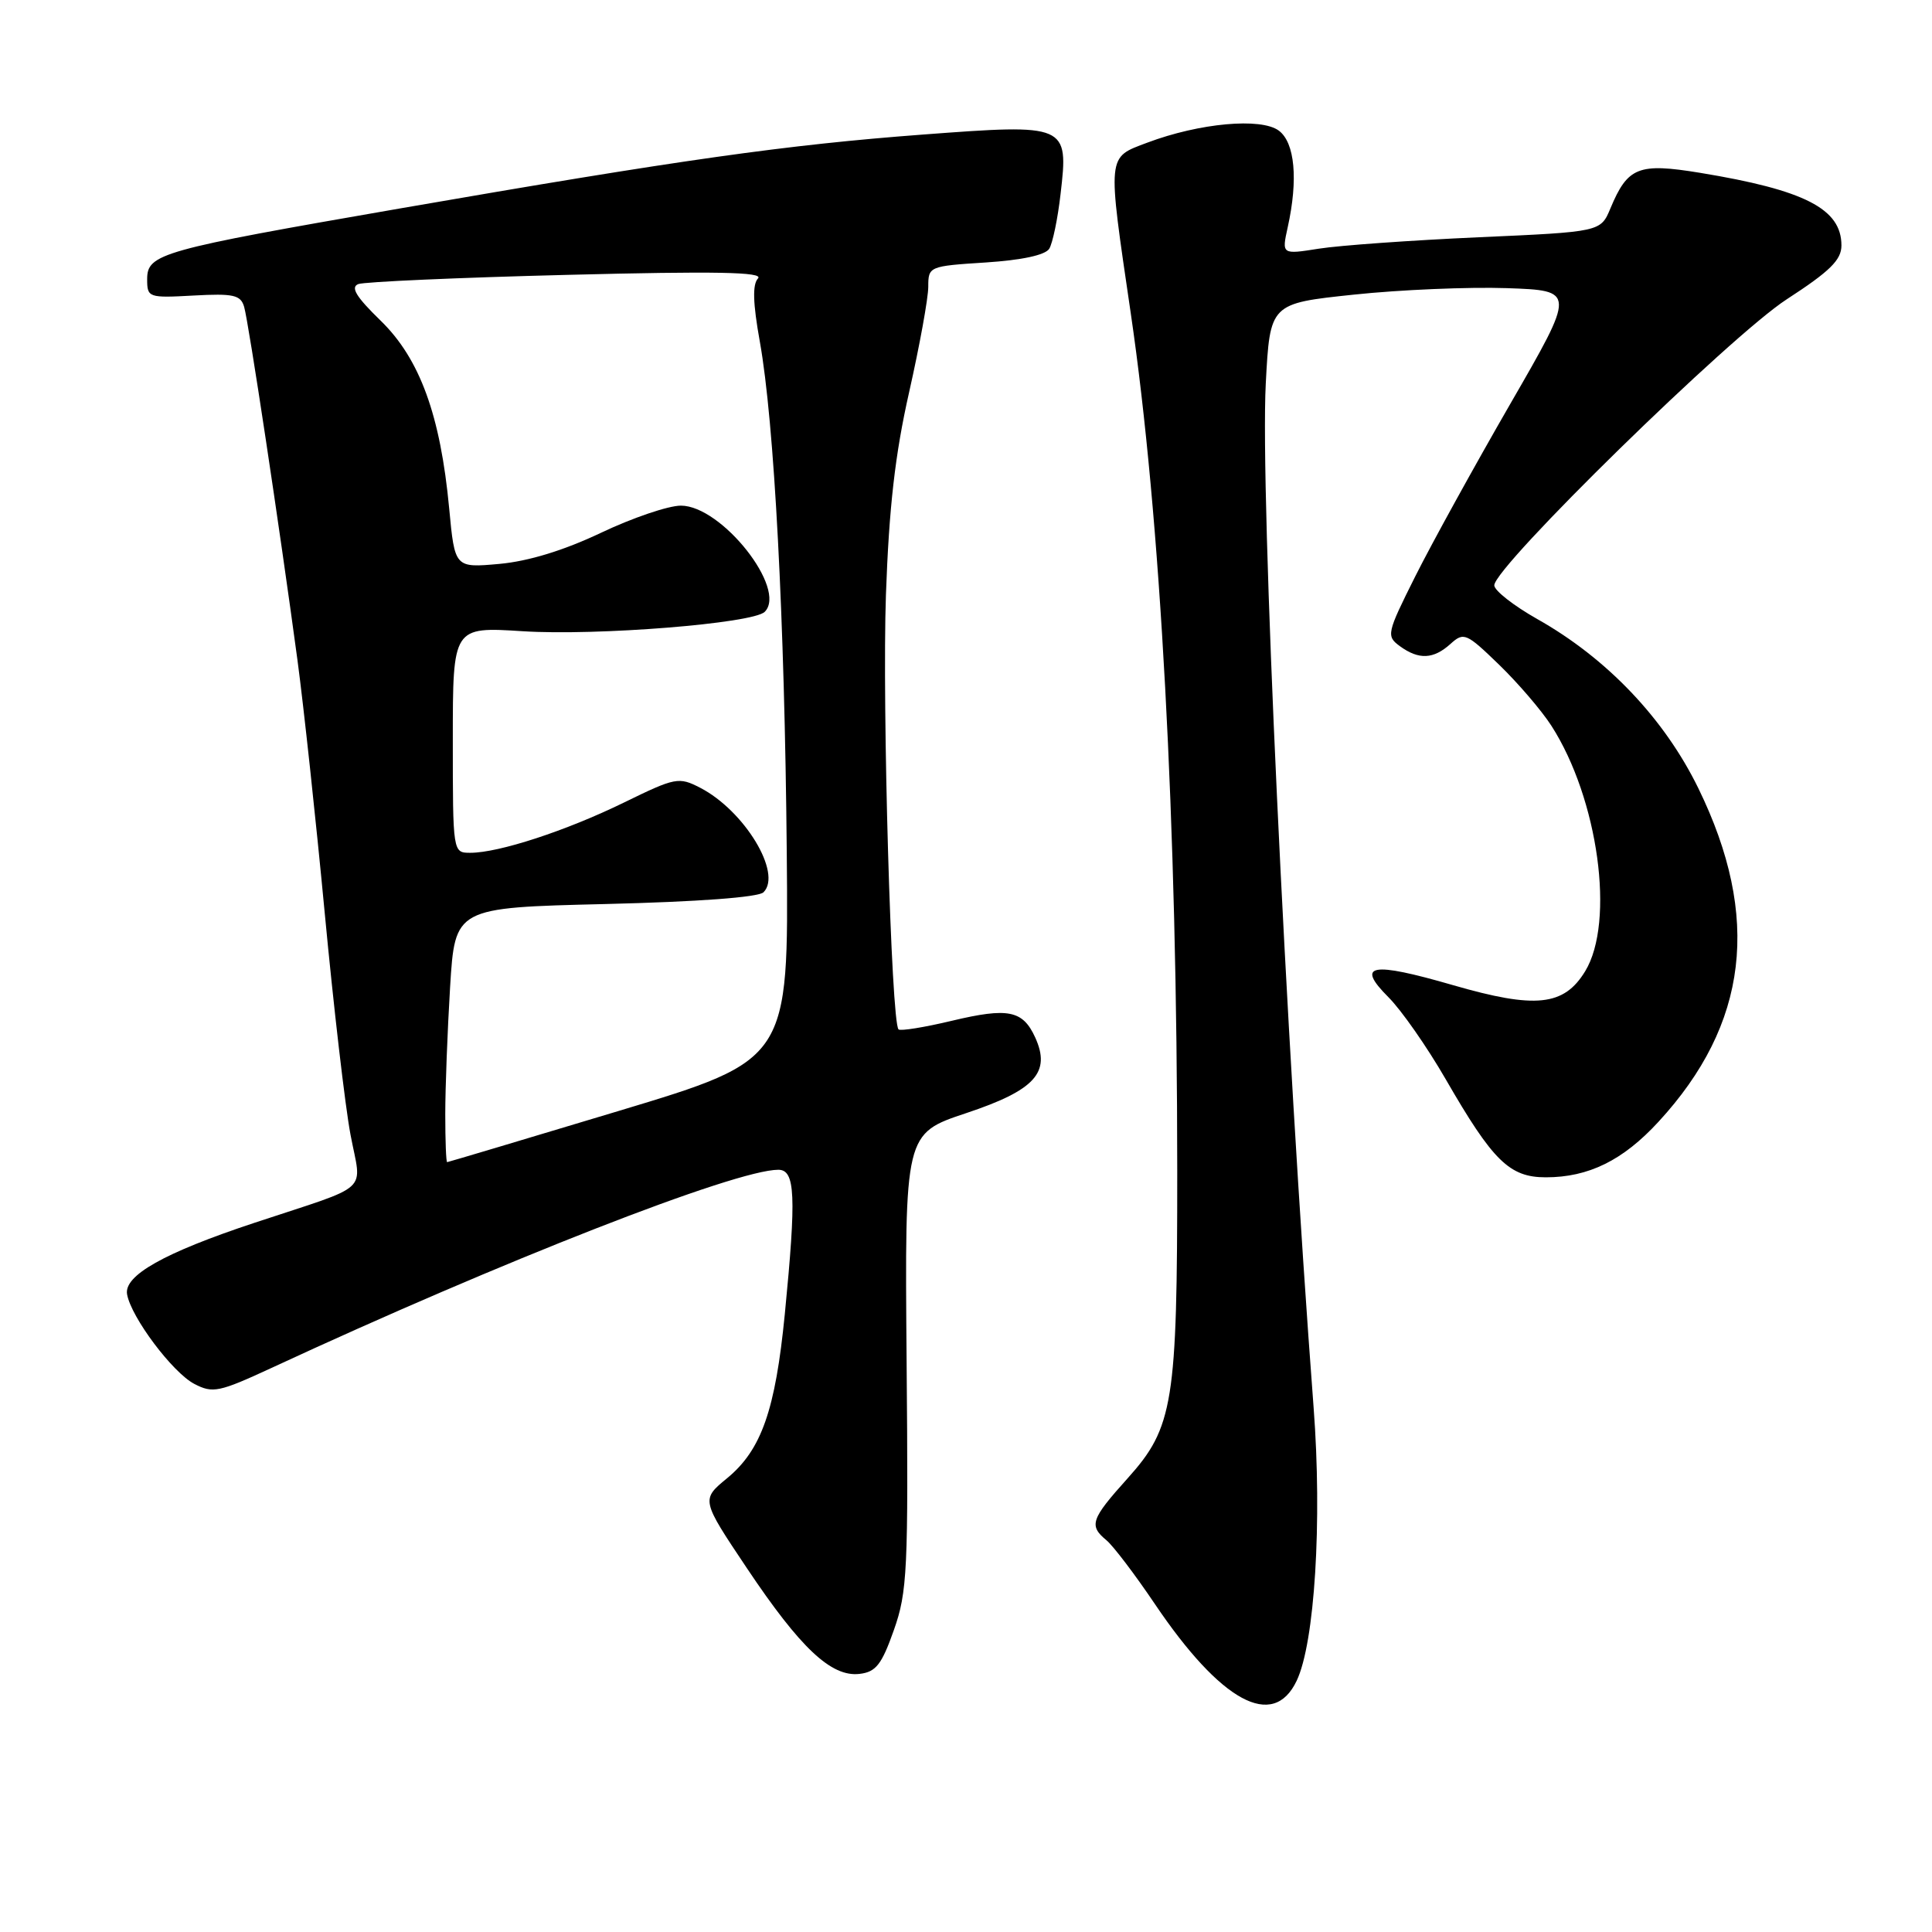 <?xml version="1.0" encoding="UTF-8" standalone="no"?>
<!DOCTYPE svg PUBLIC "-//W3C//DTD SVG 1.1//EN" "http://www.w3.org/Graphics/SVG/1.1/DTD/svg11.dtd" >
<svg xmlns="http://www.w3.org/2000/svg" xmlns:xlink="http://www.w3.org/1999/xlink" version="1.1" viewBox="0 0 256 256">
 <g >
 <path fill="currentColor"
d=" M 171.81 222.72 C 174.21 217.70 175.21 201.60 174.06 186.50 C 170.32 137.04 166.97 65.34 167.72 50.85 C 168.28 40.21 168.28 40.21 179.39 39.04 C 185.50 38.39 194.62 38.01 199.65 38.18 C 208.79 38.50 208.79 38.50 200.13 53.50 C 195.37 61.75 189.70 72.04 187.53 76.37 C 183.74 83.94 183.67 84.28 185.49 85.62 C 188.00 87.45 189.94 87.36 192.20 85.32 C 193.96 83.73 194.29 83.87 198.63 88.07 C 201.15 90.51 204.27 94.15 205.57 96.17 C 211.78 105.84 214.03 122.16 210.04 128.70 C 207.23 133.31 203.46 133.70 192.54 130.54 C 181.66 127.39 179.61 127.76 183.96 132.12 C 185.68 133.83 189.09 138.72 191.55 142.98 C 197.82 153.85 200.01 156.00 204.83 156.00 C 210.49 156.00 215.05 153.76 219.75 148.65 C 231.67 135.72 233.37 121.51 225.04 104.45 C 220.53 95.22 212.93 87.23 203.70 82.03 C 200.57 80.26 198.00 78.25 198.00 77.56 C 198.00 75.10 229.31 44.48 236.75 39.66 C 242.48 35.94 244.00 34.45 244.00 32.52 C 244.00 27.67 239.14 25.18 225.27 22.90 C 217.10 21.56 215.68 22.12 213.39 27.61 C 212.09 30.72 212.09 30.72 195.89 31.44 C 186.98 31.84 177.47 32.52 174.76 32.95 C 169.83 33.73 169.83 33.73 170.63 30.11 C 172.03 23.78 171.58 18.90 169.45 17.31 C 167.09 15.56 158.94 16.30 152.03 18.90 C 146.65 20.93 146.71 20.24 149.83 41.50 C 153.79 68.44 155.98 108.92 155.99 155.20 C 156.00 185.89 155.48 189.14 149.42 195.88 C 144.54 201.31 144.25 202.14 146.62 204.10 C 147.51 204.84 150.39 208.63 153.02 212.53 C 161.79 225.52 168.69 229.27 171.81 222.72 Z  M 118.44 216.00 C 120.23 210.95 120.37 208.05 120.13 180.35 C 119.88 150.21 119.88 150.21 128.01 147.50 C 137.14 144.46 139.28 142.11 137.17 137.47 C 135.52 133.86 133.59 133.48 126.12 135.26 C 122.48 136.13 119.31 136.64 119.06 136.40 C 118.09 135.42 116.88 93.61 117.39 78.82 C 117.80 67.26 118.60 60.20 120.47 51.94 C 121.86 45.77 123.00 39.50 123.00 38.00 C 123.00 35.30 123.11 35.26 130.60 34.78 C 135.39 34.47 138.51 33.80 139.03 32.96 C 139.48 32.23 140.16 28.97 140.53 25.71 C 141.61 16.47 141.42 16.39 122.29 17.83 C 104.20 19.19 90.30 21.15 53.00 27.62 C 21.23 33.13 19.50 33.62 19.50 37.00 C 19.50 39.43 19.67 39.49 25.65 39.16 C 30.94 38.87 31.89 39.08 32.35 40.66 C 32.94 42.66 37.05 69.91 39.42 87.50 C 40.23 93.55 41.86 108.62 43.03 121.00 C 44.20 133.38 45.73 146.57 46.44 150.33 C 47.92 158.22 49.46 156.81 33.71 162.03 C 21.73 166.00 16.39 169.01 16.84 171.51 C 17.39 174.57 22.86 181.86 25.74 183.37 C 28.19 184.65 29.01 184.48 35.95 181.27 C 66.51 167.09 97.44 155.00 103.13 155.00 C 105.38 155.00 105.53 158.38 103.99 174.14 C 102.74 186.84 100.89 192.12 96.37 195.85 C 92.89 198.71 92.89 198.71 98.96 207.78 C 106.06 218.39 110.15 222.24 113.89 221.80 C 116.06 221.55 116.83 220.57 118.44 216.00 Z  M 59.00 147.66 C 59.00 144.17 59.29 136.58 59.64 130.79 C 60.29 120.27 60.29 120.27 80.19 119.79 C 92.48 119.49 100.50 118.90 101.17 118.23 C 103.68 115.72 98.64 107.42 92.79 104.39 C 89.94 102.92 89.51 103.00 82.66 106.35 C 75.00 110.09 66.10 113.00 62.32 113.00 C 60.00 113.00 60.00 113.00 60.00 98.03 C 60.00 83.05 60.00 83.05 69.25 83.64 C 79.10 84.27 99.79 82.61 101.33 81.07 C 104.35 78.05 95.62 67.00 90.22 67.00 C 88.56 67.00 83.80 68.62 79.65 70.59 C 74.73 72.93 70.02 74.37 66.17 74.72 C 60.26 75.25 60.26 75.25 59.52 67.38 C 58.36 55.02 55.63 47.54 50.44 42.49 C 47.19 39.33 46.41 38.06 47.48 37.64 C 48.29 37.34 60.77 36.78 75.22 36.42 C 94.81 35.92 101.23 36.04 100.44 36.89 C 99.69 37.69 99.76 40.15 100.68 45.26 C 102.60 55.99 103.97 81.99 104.25 112.96 C 104.50 140.42 104.50 140.42 82.00 147.20 C 69.62 150.93 59.39 153.98 59.25 153.99 C 59.11 154.00 59.00 151.15 59.00 147.66 Z "/>
</g>
</svg>